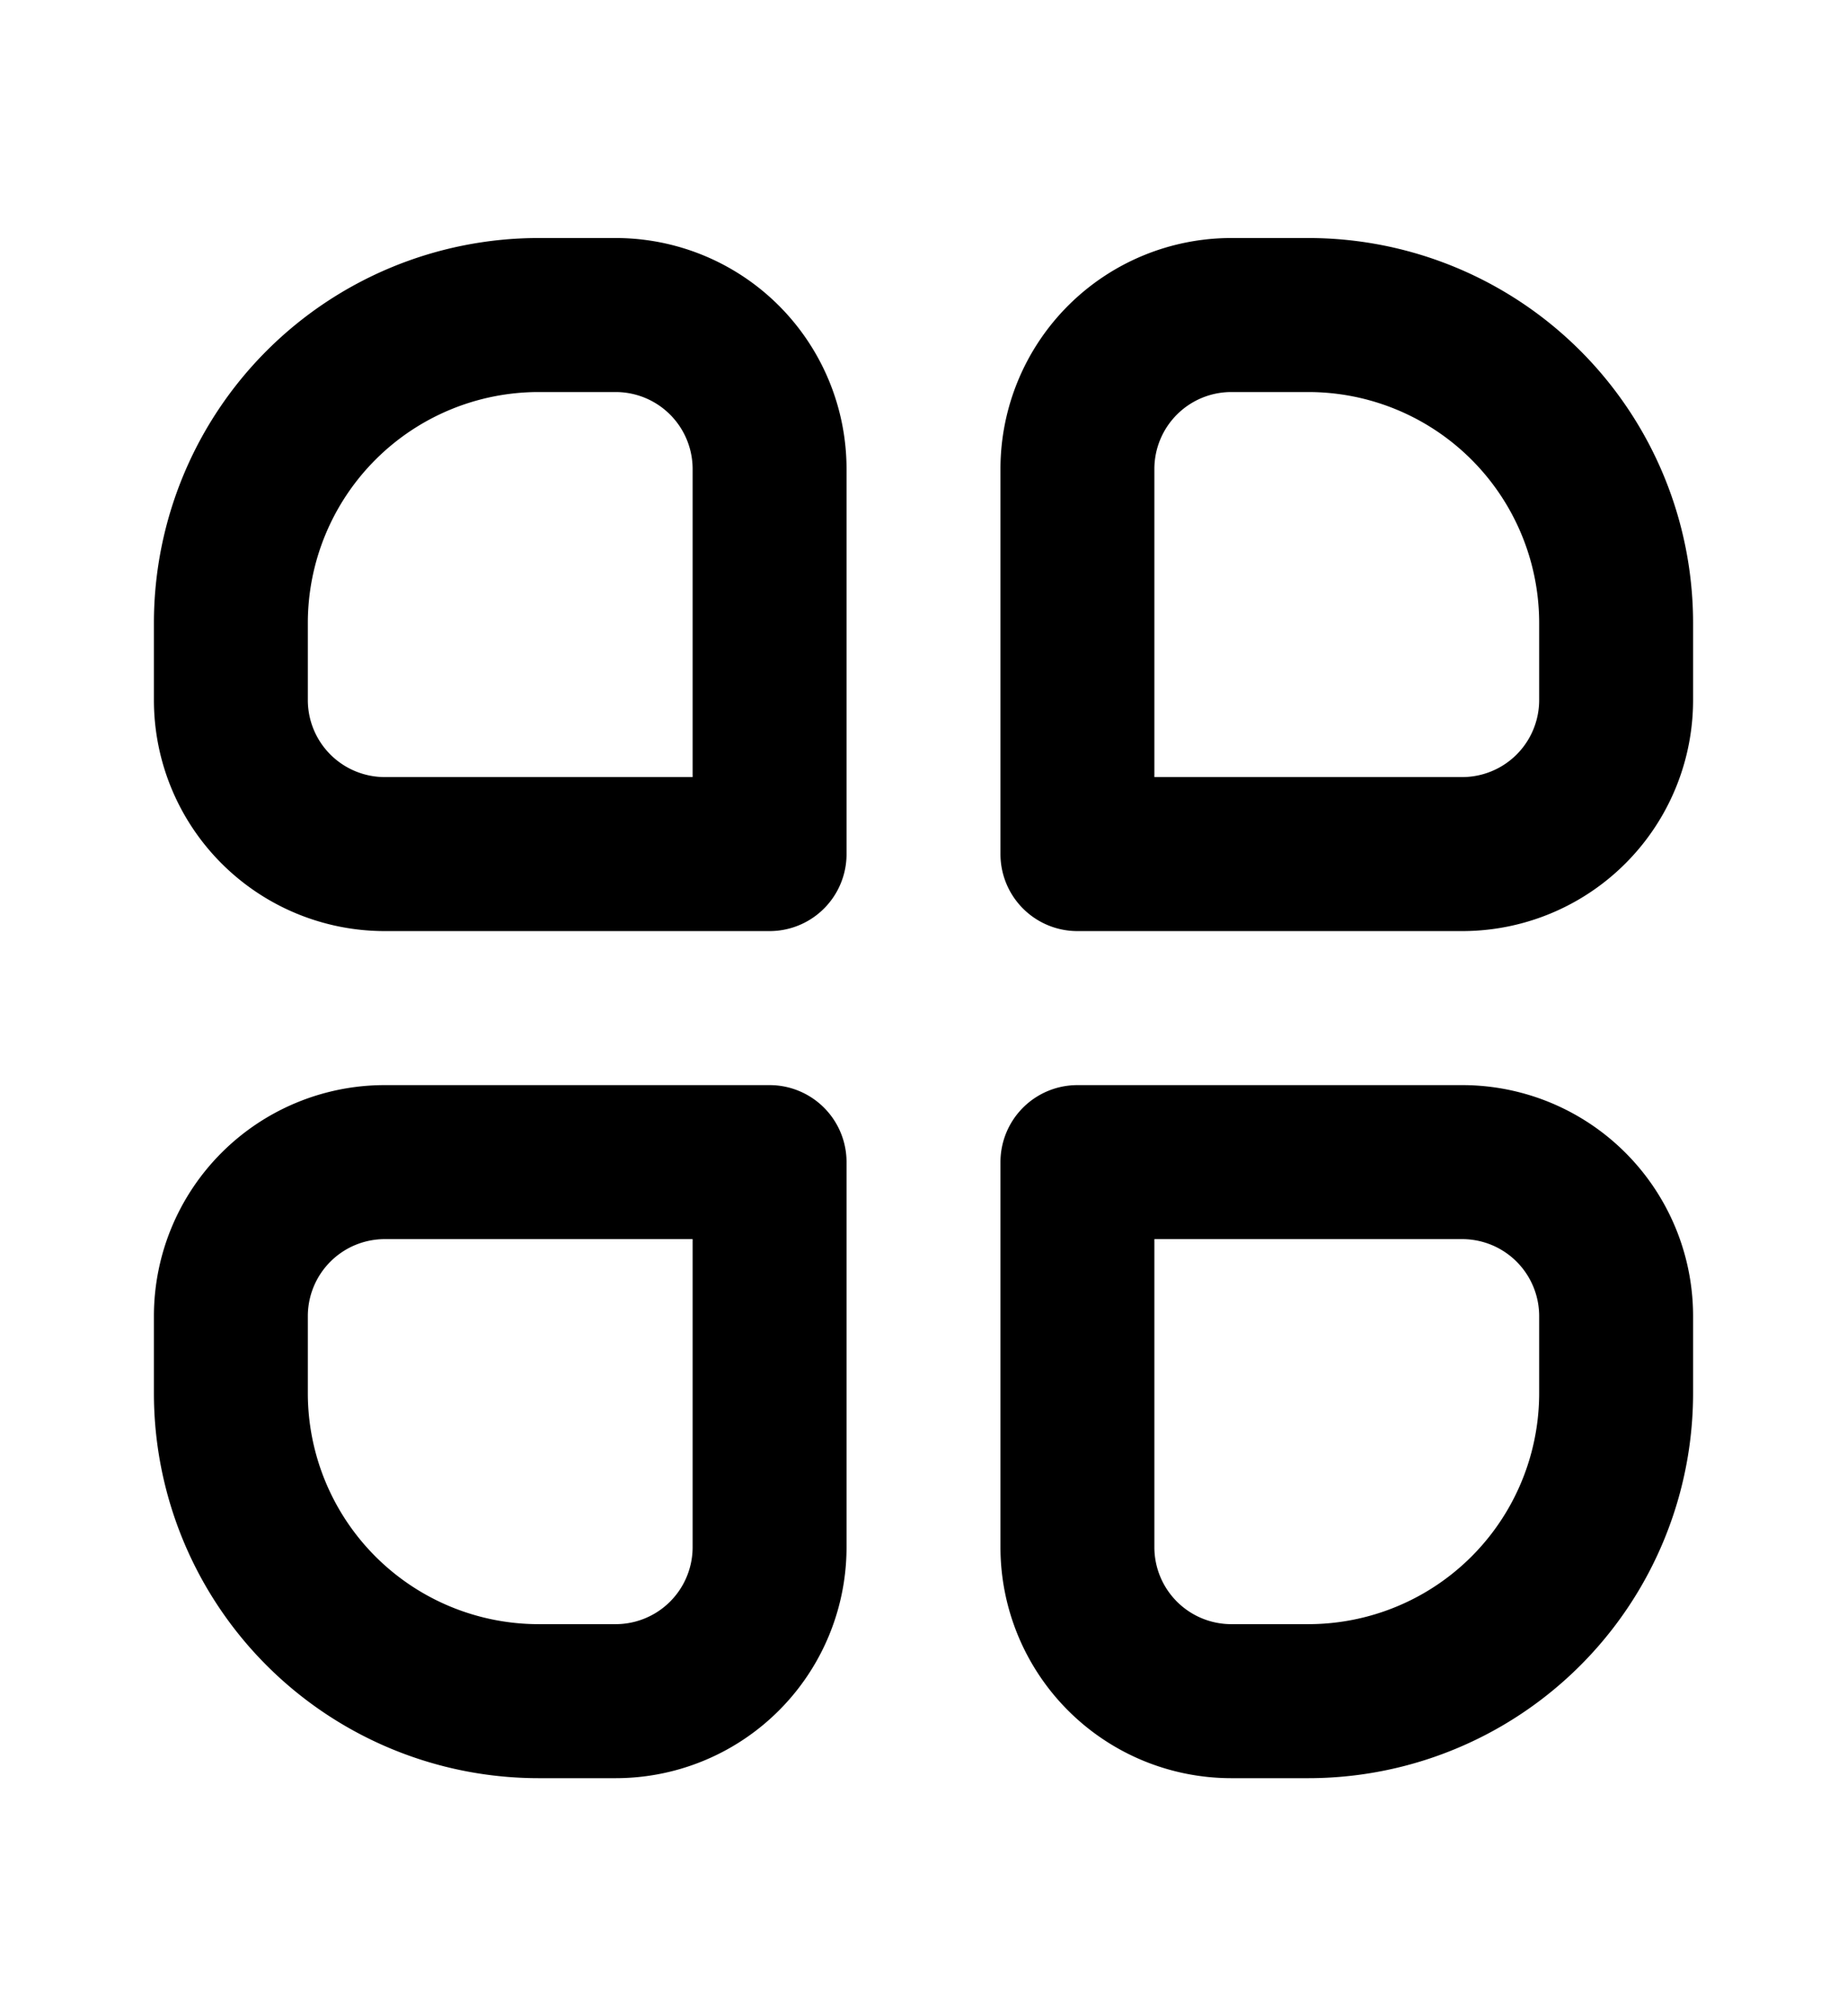 <svg id="CategaryFooter_svg__Layer_1" data-name="Layer 1" xmlns="http://www.w3.org/2000/svg" viewBox="0 0 24 24" width="1em" height="1em" style="height:24px;width:22px"><defs><style>.CategaryFooter_svg__cls-1{fill:none;stroke:#000;stroke-linecap:round;stroke-linejoin:round;stroke-width:2px}</style></defs><path class="CategaryFooter_svg__cls-1" d="M3 7a4 4 0 0 1 4-4h1a2 2 0 0 1 2 2v5H5a2 2 0 0 1-2-2ZM21 17a4 4 0 0 1-4 4h-1a2 2 0 0 1-2-2v-5h5a2 2 0 0 1 2 2ZM7 21a4 4 0 0 1-4-4v-1a2 2 0 0 1 2-2h5v5a2 2 0 0 1-2 2ZM17 3a4 4 0 0 1 4 4v1a2 2 0 0 1-2 2h-5V5a2 2 0 0 1 2-2Z"></path></svg>